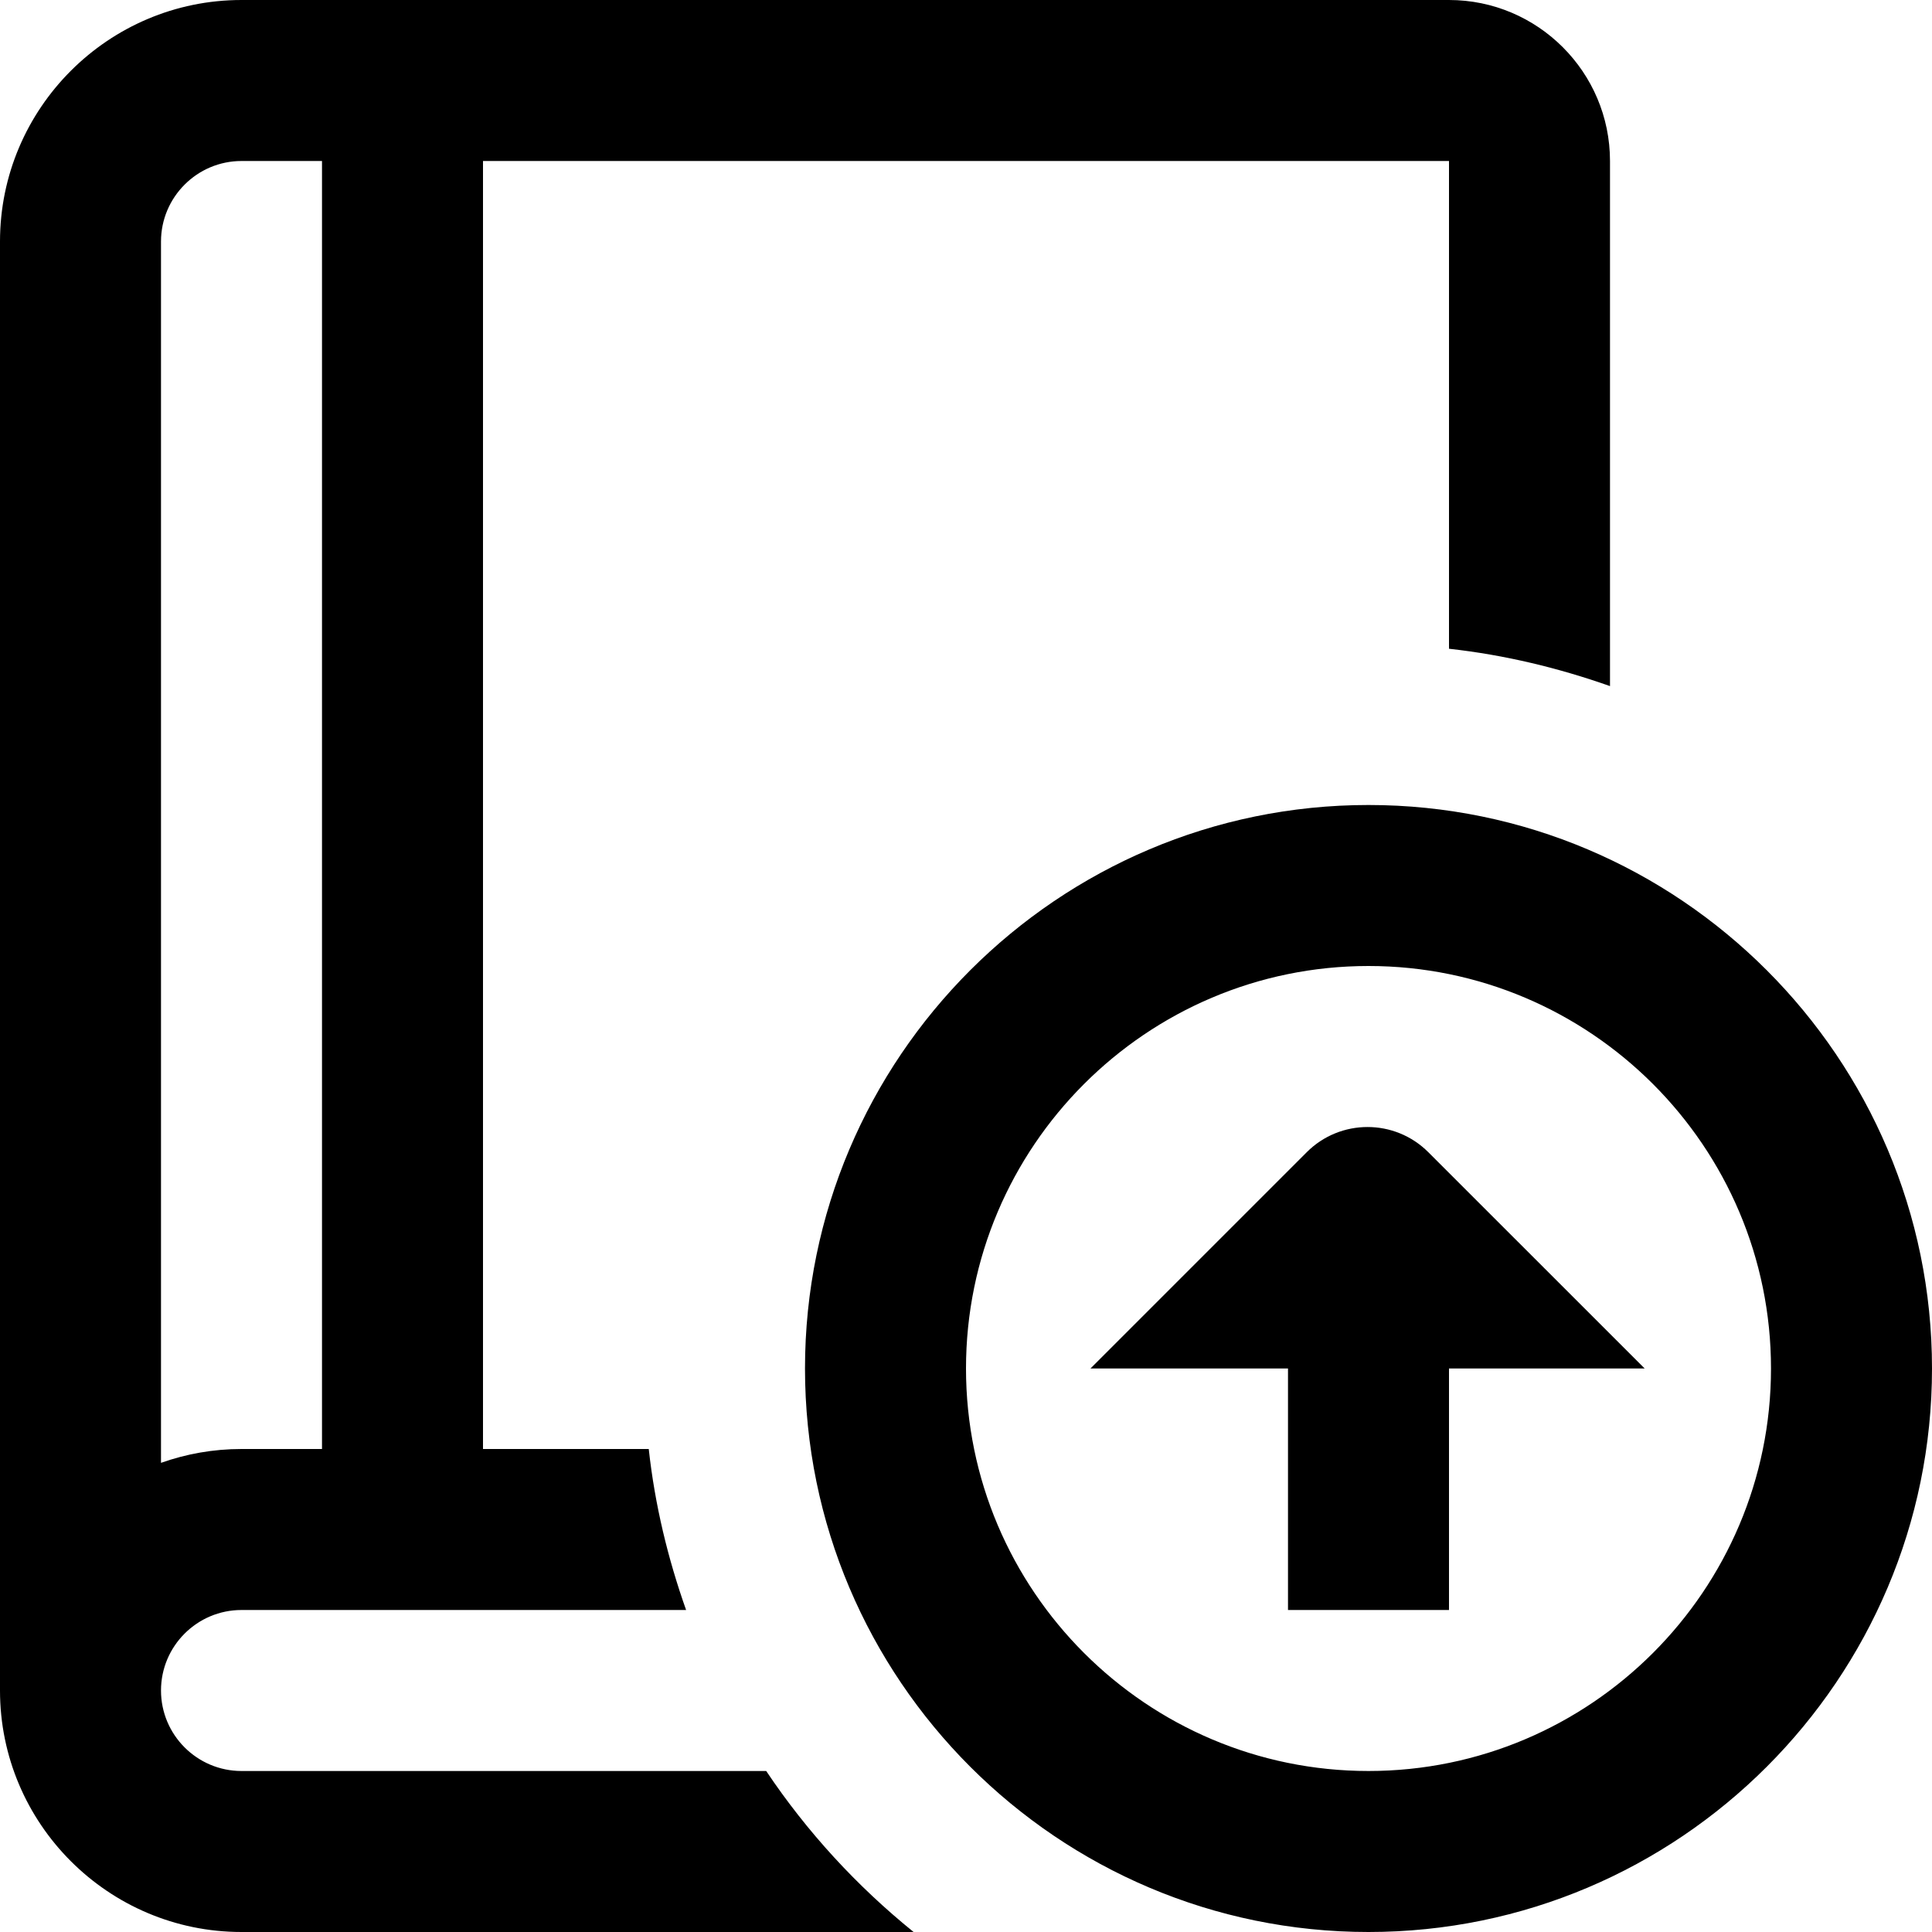 <?xml version="1.0" encoding="UTF-8"?>
<svg xmlns="http://www.w3.org/2000/svg" id="Layer_1" data-name="Layer 1" viewBox="0 0 24 24" width="512" height="512"><path d="m9.518,22H3c-.551,0-1-.448-1-1s.449-1,1-1h5.523c-.226-.638-.388-1.305-.464-2h-2.059V2h12v6.059c.695.077,1.362.239,2,.464V2c0-1.103-.897-2-2-2H3C1.346,0,0,1.346,0,3v18c0,1.654,1.346,3,3,3h8.349c-.706-.571-1.325-1.244-1.831-2ZM3,2h1v16h-1c-.351,0-.687.061-1,.172V3c0-.551.449-1,1-1Zm14,8c-3.86,0-7,3.141-7,7s3.14,7,7,7,7-3.141,7-7-3.14-7-7-7Zm0,12c-2.757,0-5-2.243-5-5s2.243-5,5-5,5,2.243,5,5-2.243,5-5,5Zm3.431-5h-2.431v3h-2v-3h-2.454l2.687-2.687c.417-.417,1.093-.417,1.51,0l2.688,2.687Z"/></svg>
